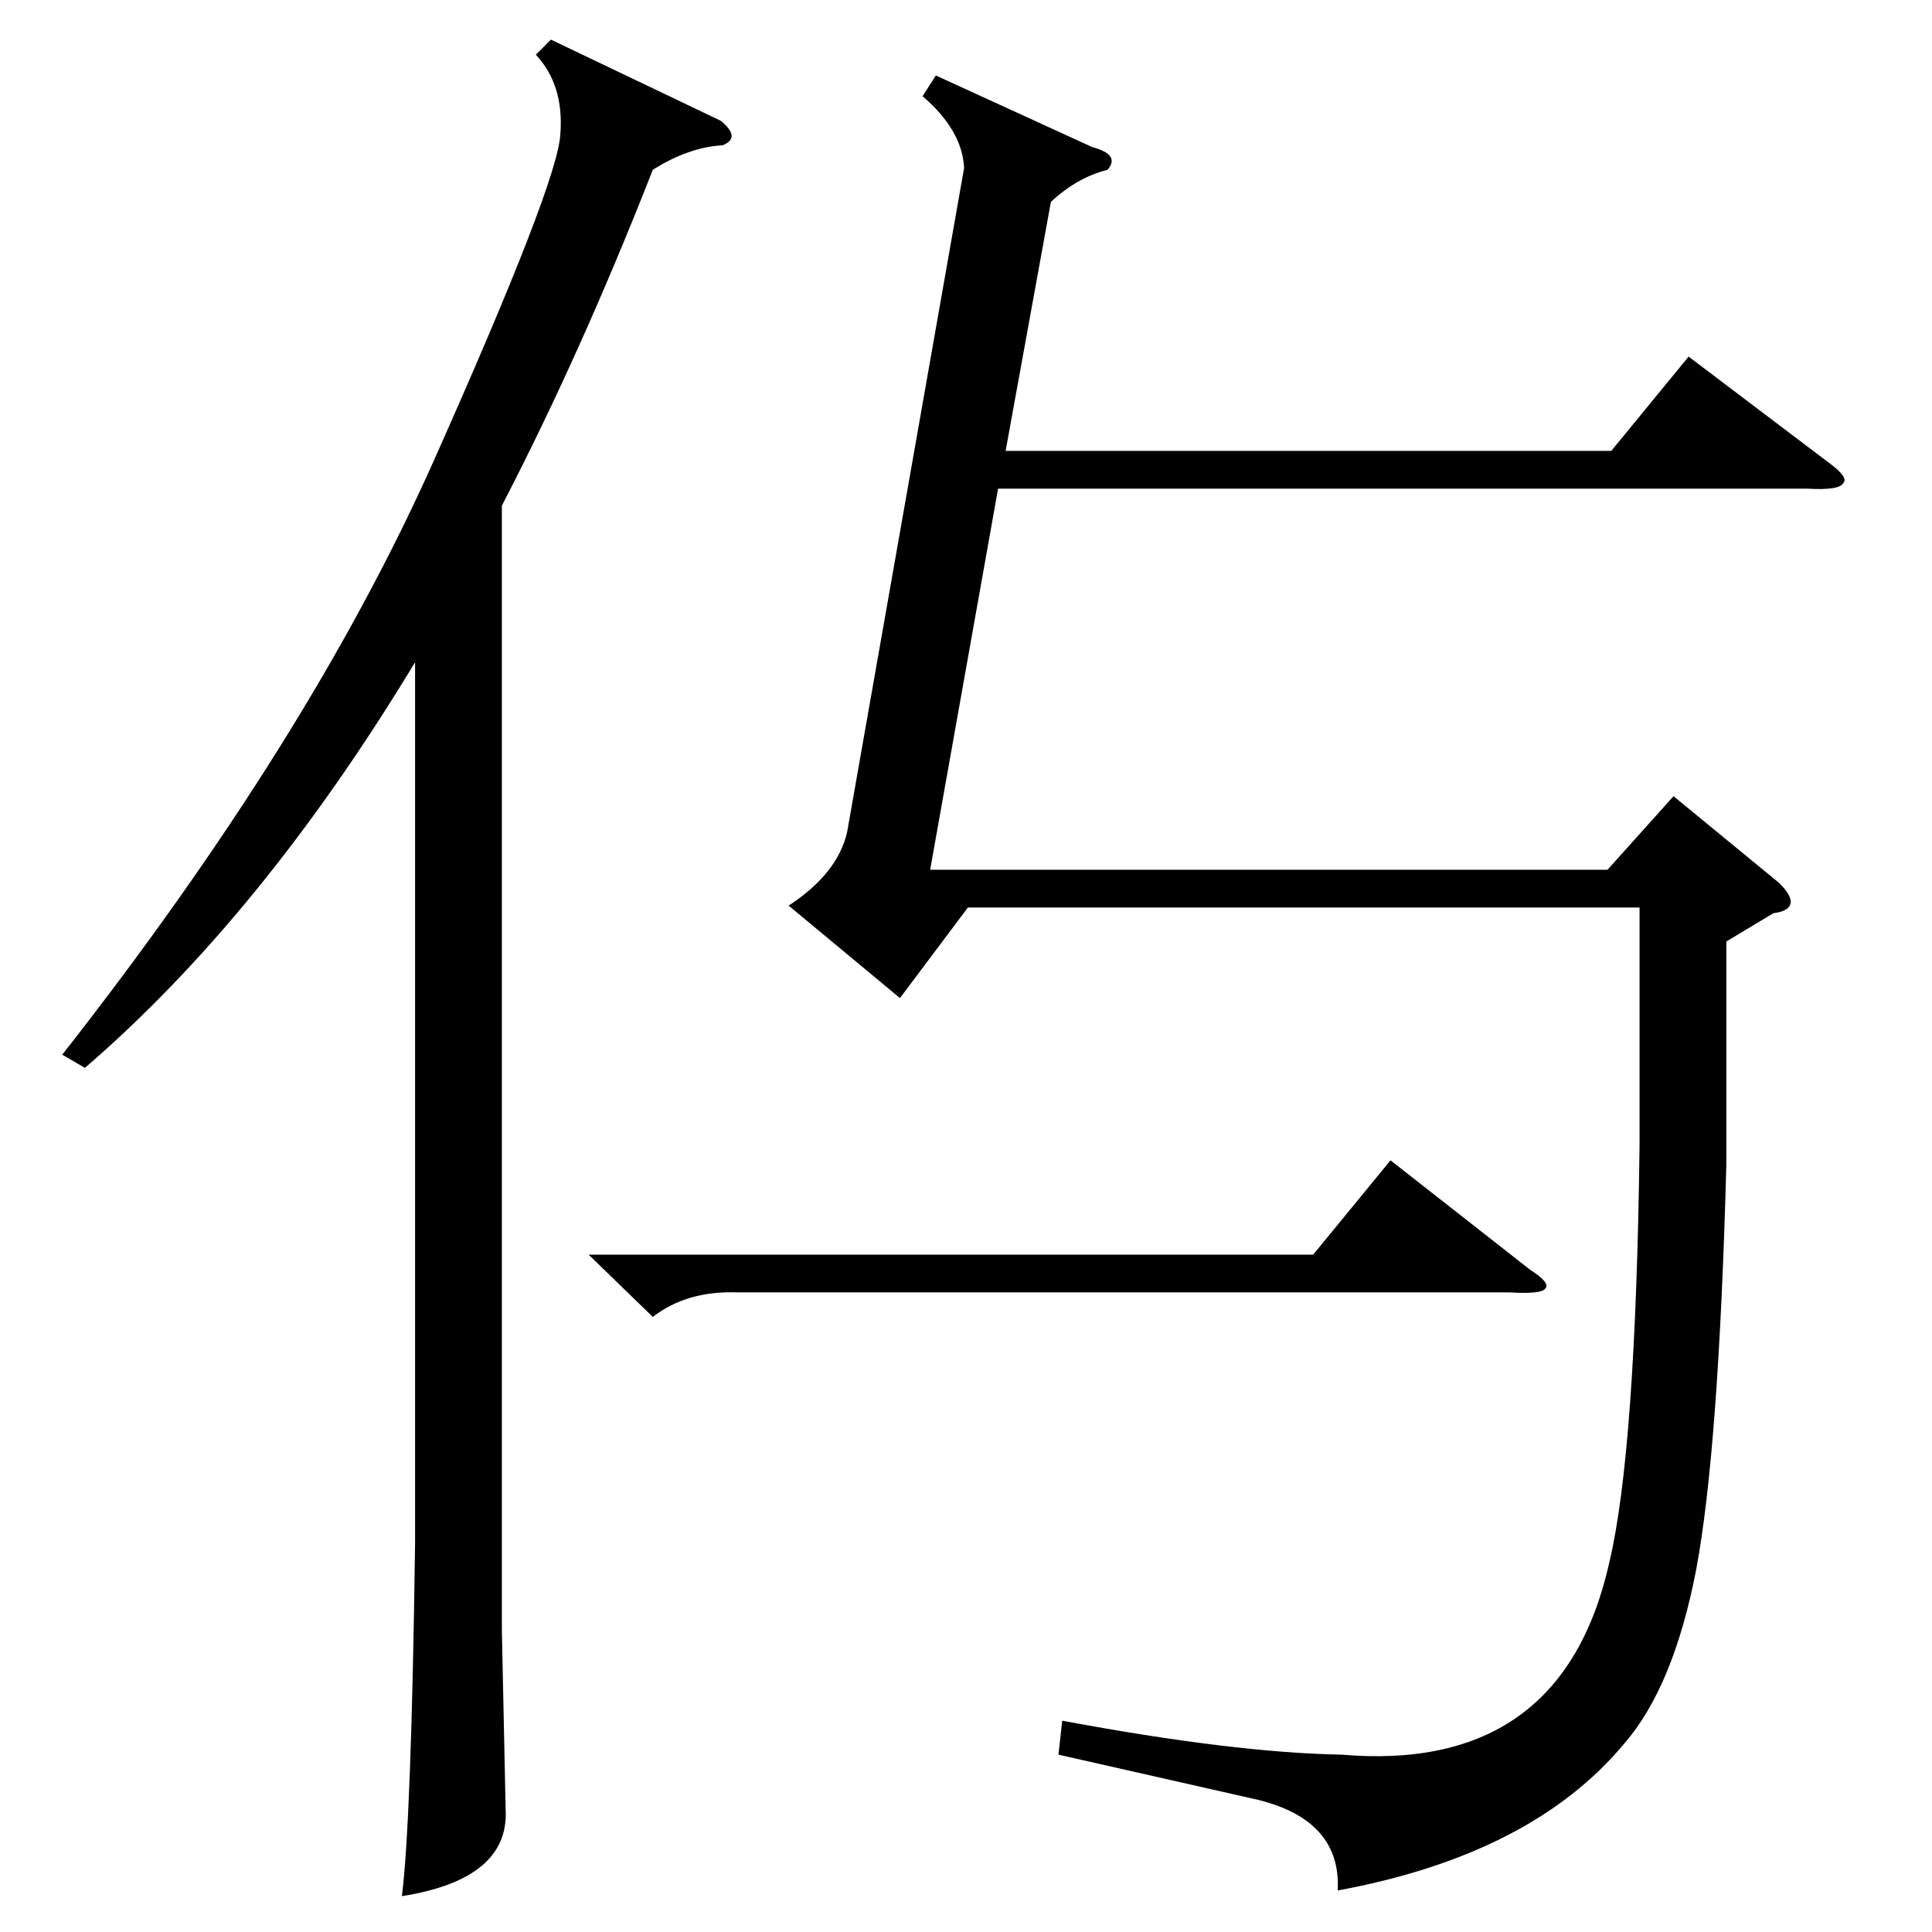 <?xml version="1.0" standalone="no"?>
<!DOCTYPE svg PUBLIC "-//W3C//DTD SVG 1.1//EN" "http://www.w3.org/Graphics/SVG/1.1/DTD/svg11.dtd" >
<svg xmlns="http://www.w3.org/2000/svg" xmlns:xlink="http://www.w3.org/1999/xlink" version="1.1" viewBox="0 -205 1024 1024">
  <g transform="matrix(1 0 0 -1 0 819)">
   <path fill="currentColor"
d="M915 525v-118q-4 -151 -16 -215q-12 -62 -38 -92q-49 -59 -152 -78q2 37 -42 48q-44 10 -106 24l2 18q91 -17 148 -18q117 -10 142 102q14 59 16 221v126h-356l-36 -48l-59 49q26 17 31 39l62 352q-1 20 -22 38l7 11l83 -38q15 -4 8 -12q-16 -4 -30 -17l-24 -132h321
l41 50l74 -56q11 -8 8 -11q-2 -4 -19 -3h-429l-36 -202h359l35 39l56 -46q7 -7 6 -11t-9 -5zM292 1003l90 -43q11 -9 1 -13q-18 -1 -37 -13q-38 -97 -80 -178v-596l2 -95q2 -37 -55 -46q5 39 7 187v467q-81 -134 -175 -215l-12 7q131 167 197 315t67 173q2 26 -13 42z
M312 359h384l41 50l74 -58q11 -7 8 -10q-2 -3 -19 -2h-409q-27 1 -45 -13z" />
  </g>

</svg>
